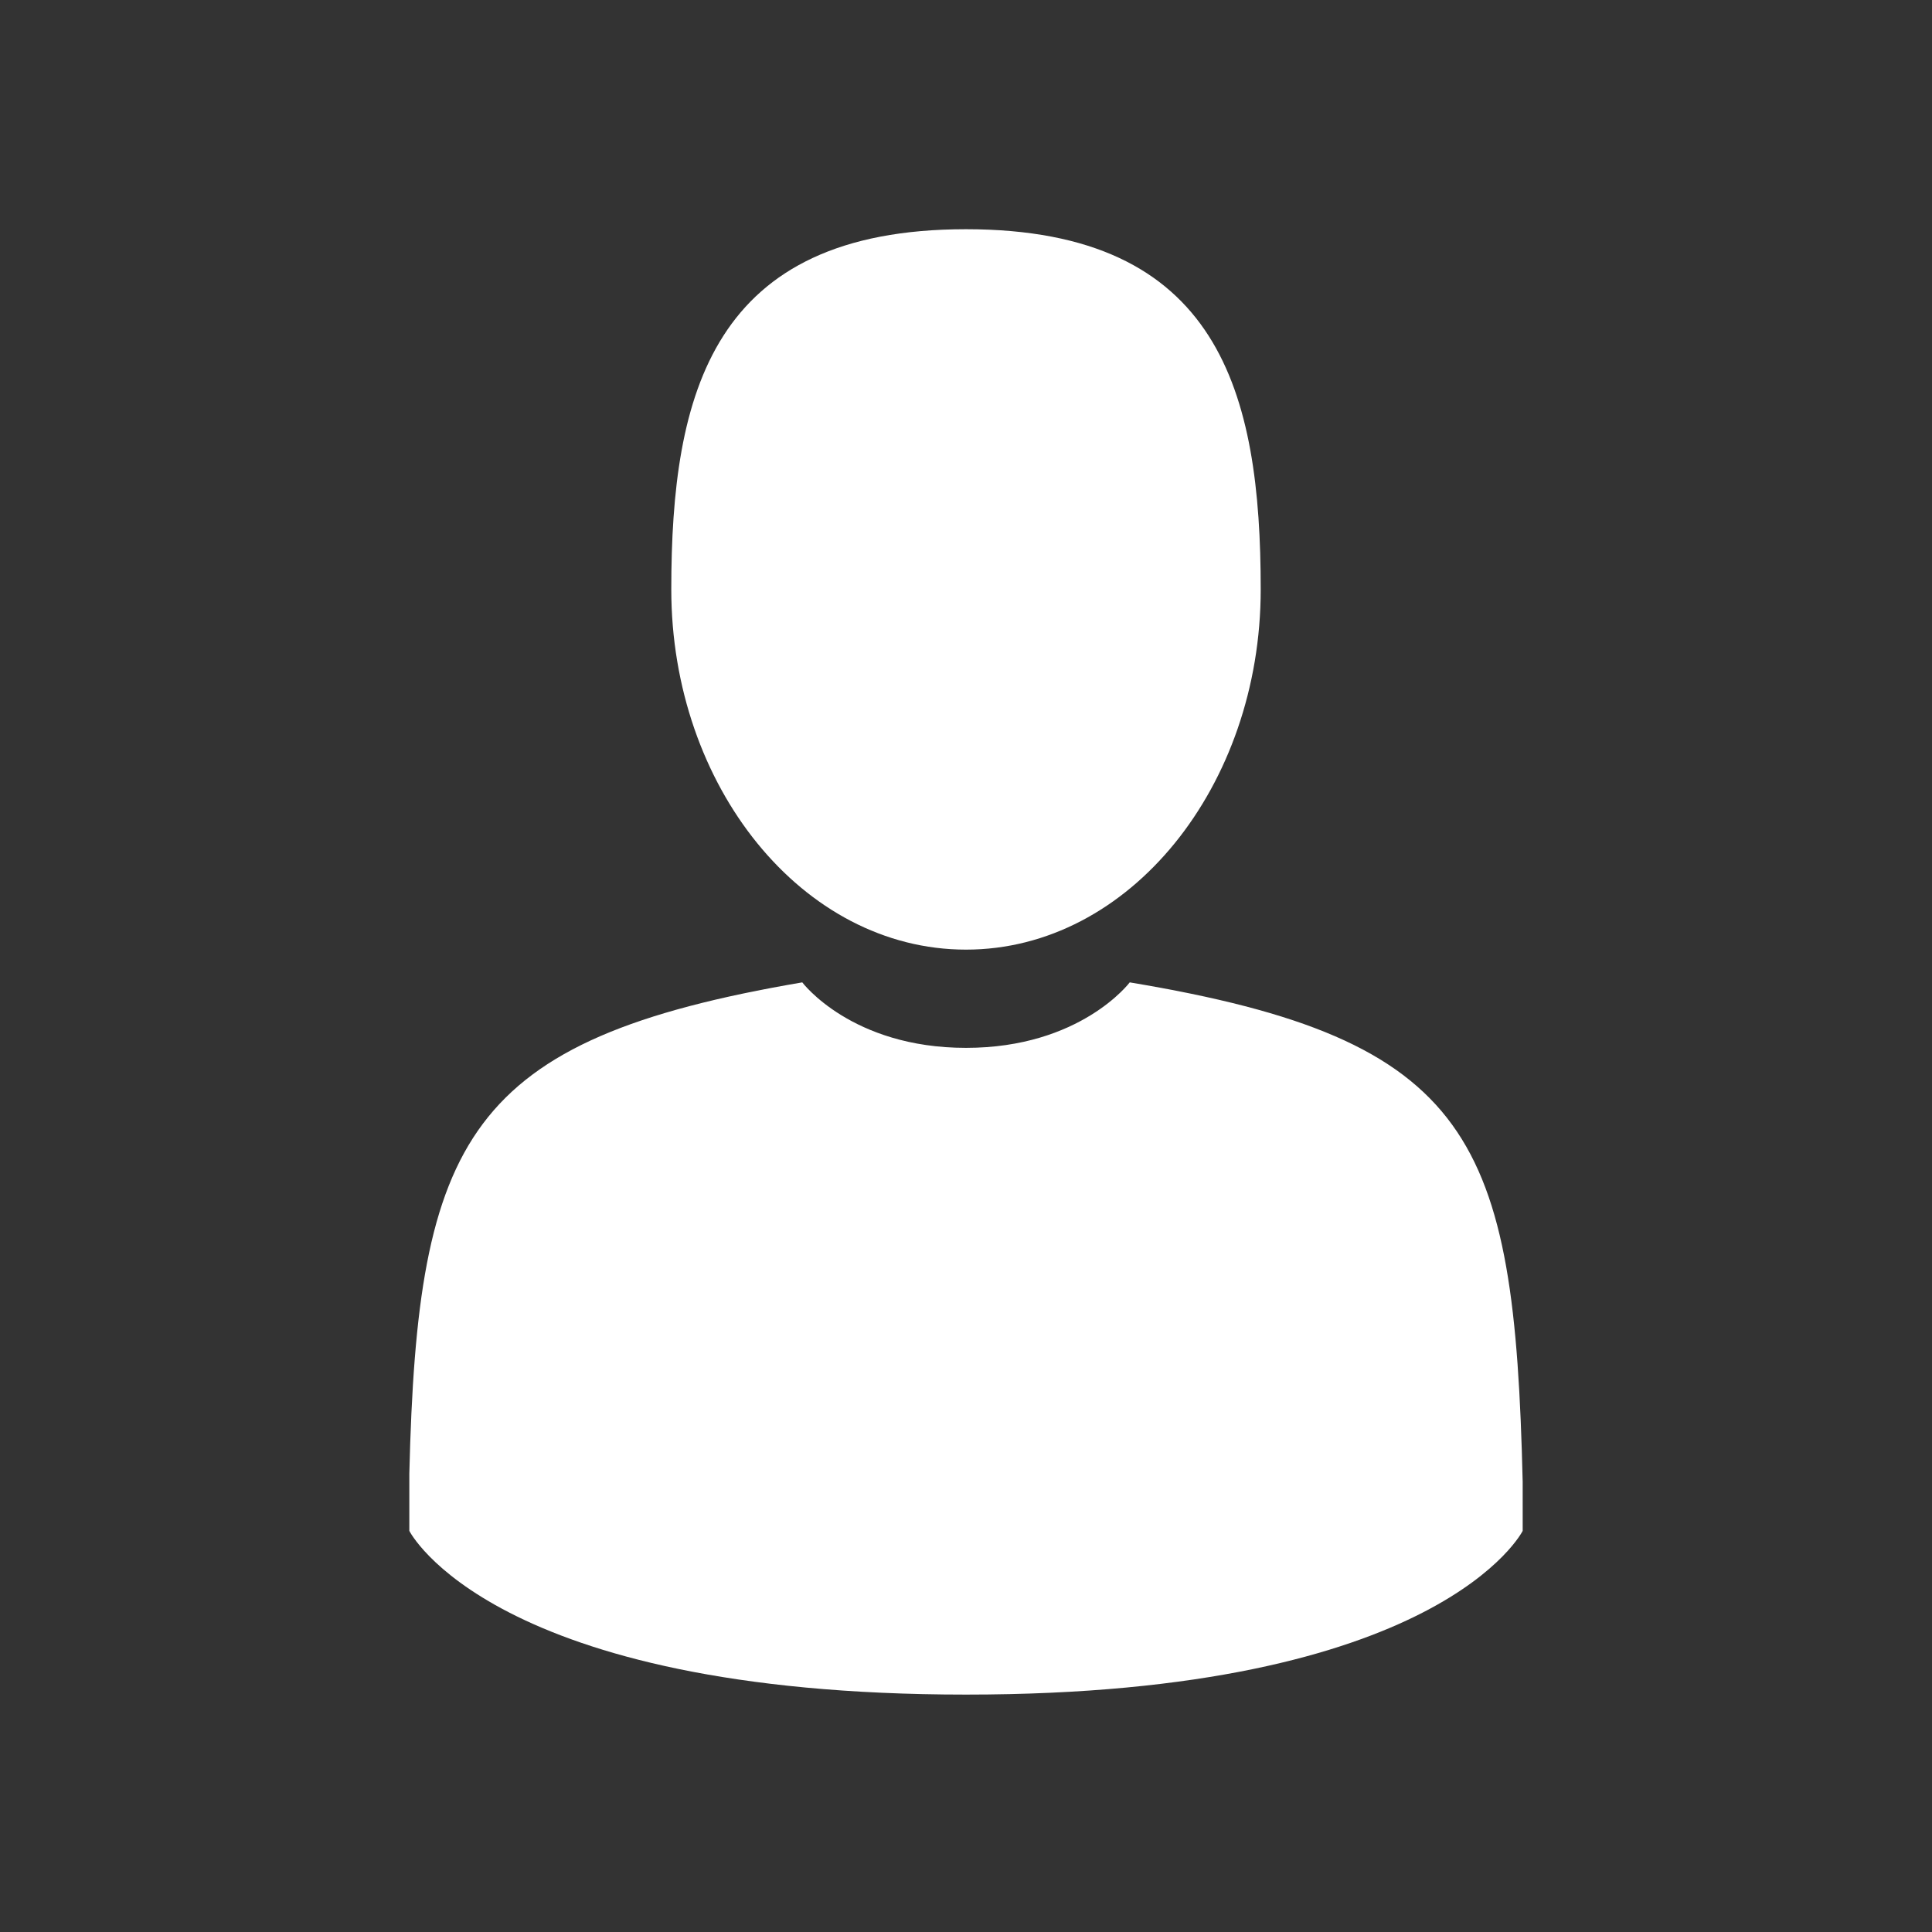 <?xml version="1.0" encoding="utf-8"?>
<!-- Generator: Adobe Illustrator 21.1.0, SVG Export Plug-In . SVG Version: 6.00 Build 0)  -->
<svg version="1.1" id="Capa_1" xmlns="http://www.w3.org/2000/svg" xmlns:xlink="http://www.w3.org/1999/xlink" x="0px" y="0px"
	 viewBox="0 0 23.6 23.6" style="enable-background:new 0 0 23.6 23.6;" xml:space="preserve">
<rect x="0" y="0" width="23.6" height="23.6" fill="#333333" stroke="none"/>
<style type="text/css">
	.st0{fill:#FFFFFF;}
</style>
<path class="st0" d="M11.8,11.6c2,0,3.6-2,3.6-4.4c0-2.4-0.5-4.4-3.6-4.4c-3.1,0-3.6,2-3.6,4.4C8.2,9.6,9.8,11.6,11.8,11.6
	L11.8,11.6z M11.8,11.6"/>
<path class="st0" d="M5,18.2C5,18.1,5,18.2,5,18.2L5,18.2z M5,18.2"/>
<path class="st0" d="M18.6,18.4C18.6,18.3,18.6,18.1,18.6,18.4L18.6,18.4z M18.6,18.4"/>
<path class="st0" d="M18.6,18.1c-0.1-4.2-0.6-5.4-4.8-6.1c0,0-0.6,0.8-2,0.8c-1.4,0-2-0.8-2-0.8c-4.1,0.7-4.7,1.9-4.8,6
	c0,0.3,0,0.4,0,0.3c0,0.1,0,0.2,0,0.4c0,0,1,2,6.8,2c5.8,0,6.8-2,6.8-2c0-0.2,0-0.3,0-0.3C18.6,18.4,18.6,18.3,18.6,18.1L18.6,18.1z
	 M18.6,18.1"/>
</svg>
